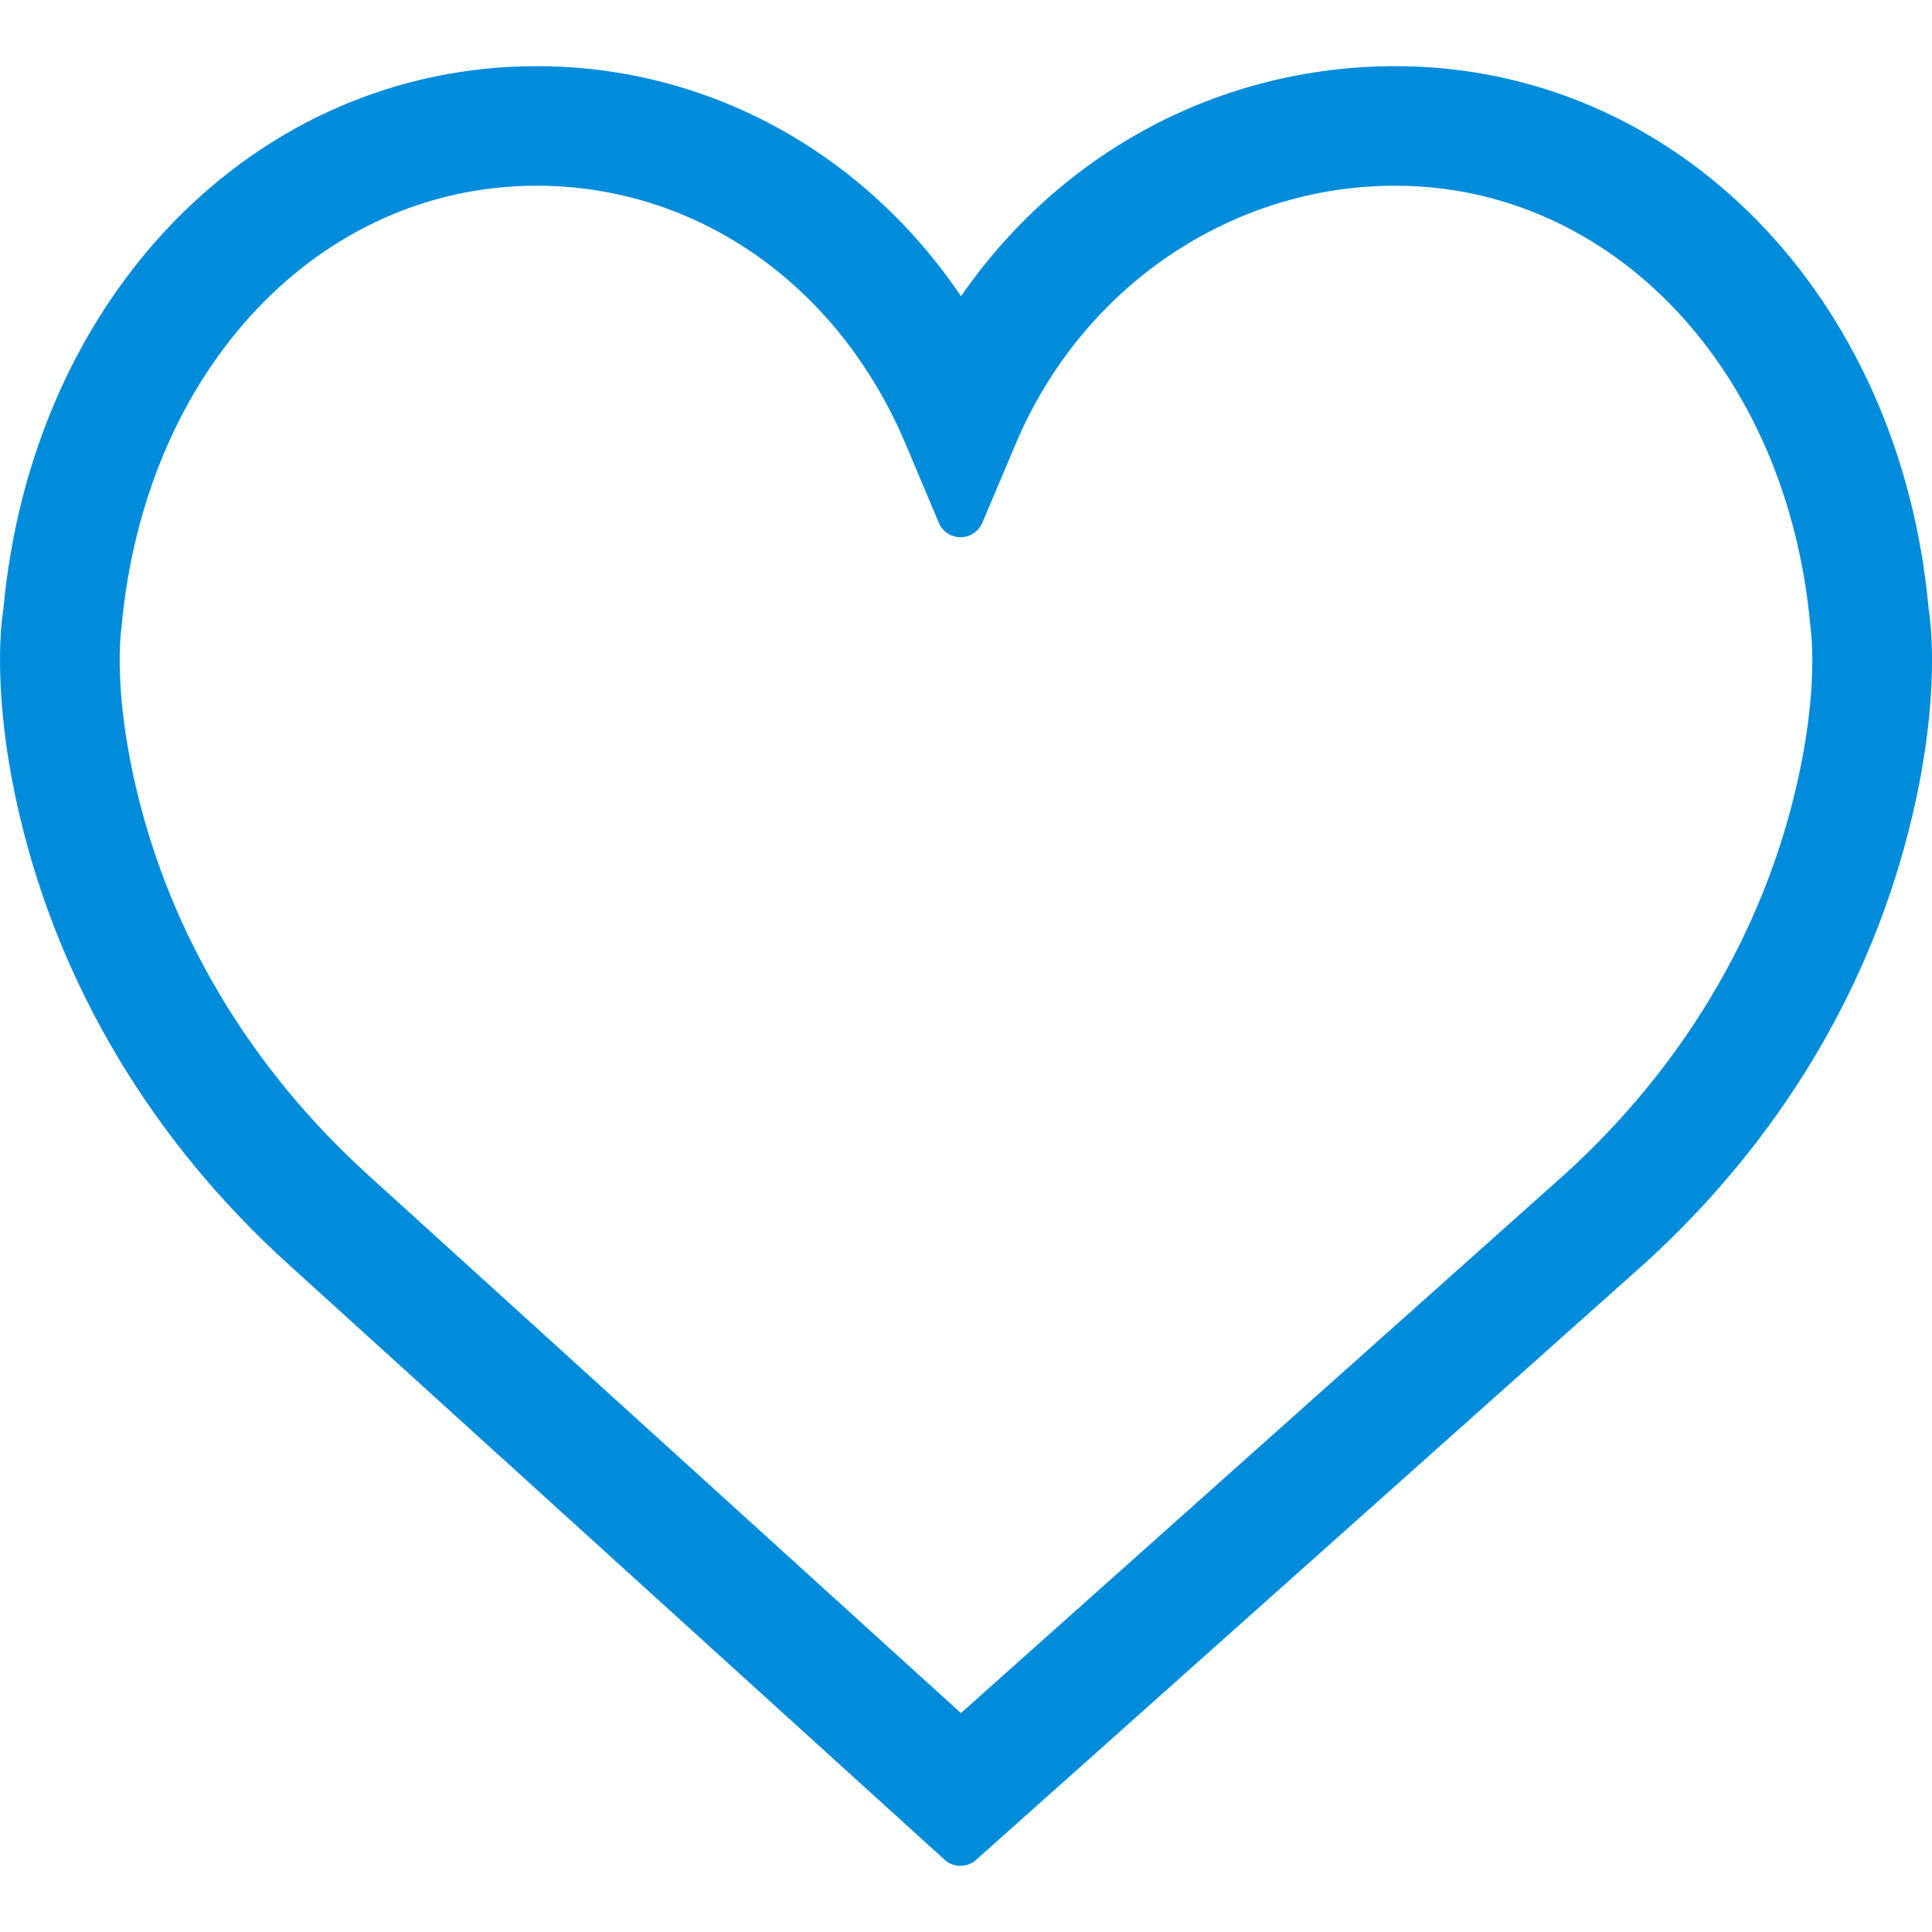 <?xml version="1.0" encoding="utf-8"?>
<!-- Generator: Adobe Illustrator 23.1.0, SVG Export Plug-In . SVG Version: 6.00 Build 0)  -->
<svg version="1.1" id="Capa_1" xmlns="http://www.w3.org/2000/svg" xmlns:xlink="http://www.w3.org/1999/xlink" x="0px" y="0px"
	 viewBox="0 0 16 16" style="enable-background:new 0 0 16 16;" xml:space="preserve">
<style type="text/css">
	.st0{fill:#008CDB;}
</style>
<path class="st0" d="M15.972,5.04c-0.236-2.597-2.094-4.492-4.417-4.492c-1.444,0-2.767,0.706-3.596,1.905
	C7.147,1.254,5.855,0.548,4.446,0.548c-2.324,0-4.182,1.895-4.419,4.505C0.01,5.153-0.07,5.769,0.164,6.76
	c0.333,1.41,1.101,2.692,2.22,3.706l5.438,4.935c0.037,0.034,0.084,0.051,0.131,0.051c0.046,0,0.093-0.016,0.13-0.049l5.532-4.935
	c1.121-1.016,1.889-2.298,2.221-3.708C16.07,5.773,15.991,5.154,15.972,5.04z M14.872,6.533c-0.286,1.214-0.95,2.32-1.92,3.198
	l-4.994,4.456L3.05,9.732c-0.97-0.879-1.635-1.986-1.921-3.2C0.932,5.701,1.003,5.217,1.006,5.197
	c0.192-2.138,1.636-3.659,3.439-3.659c1.327,0,2.497,0.819,3.054,2.137l0.276,0.655c0.03,0.072,0.101,0.119,0.18,0.119
	c0.078,0,0.149-0.047,0.18-0.119l0.277-0.655c0.548-1.298,1.782-2.137,3.143-2.137c1.803,0,3.248,1.532,3.437,3.643
	C14.997,5.216,15.069,5.698,14.872,6.533z"/>
</svg>
